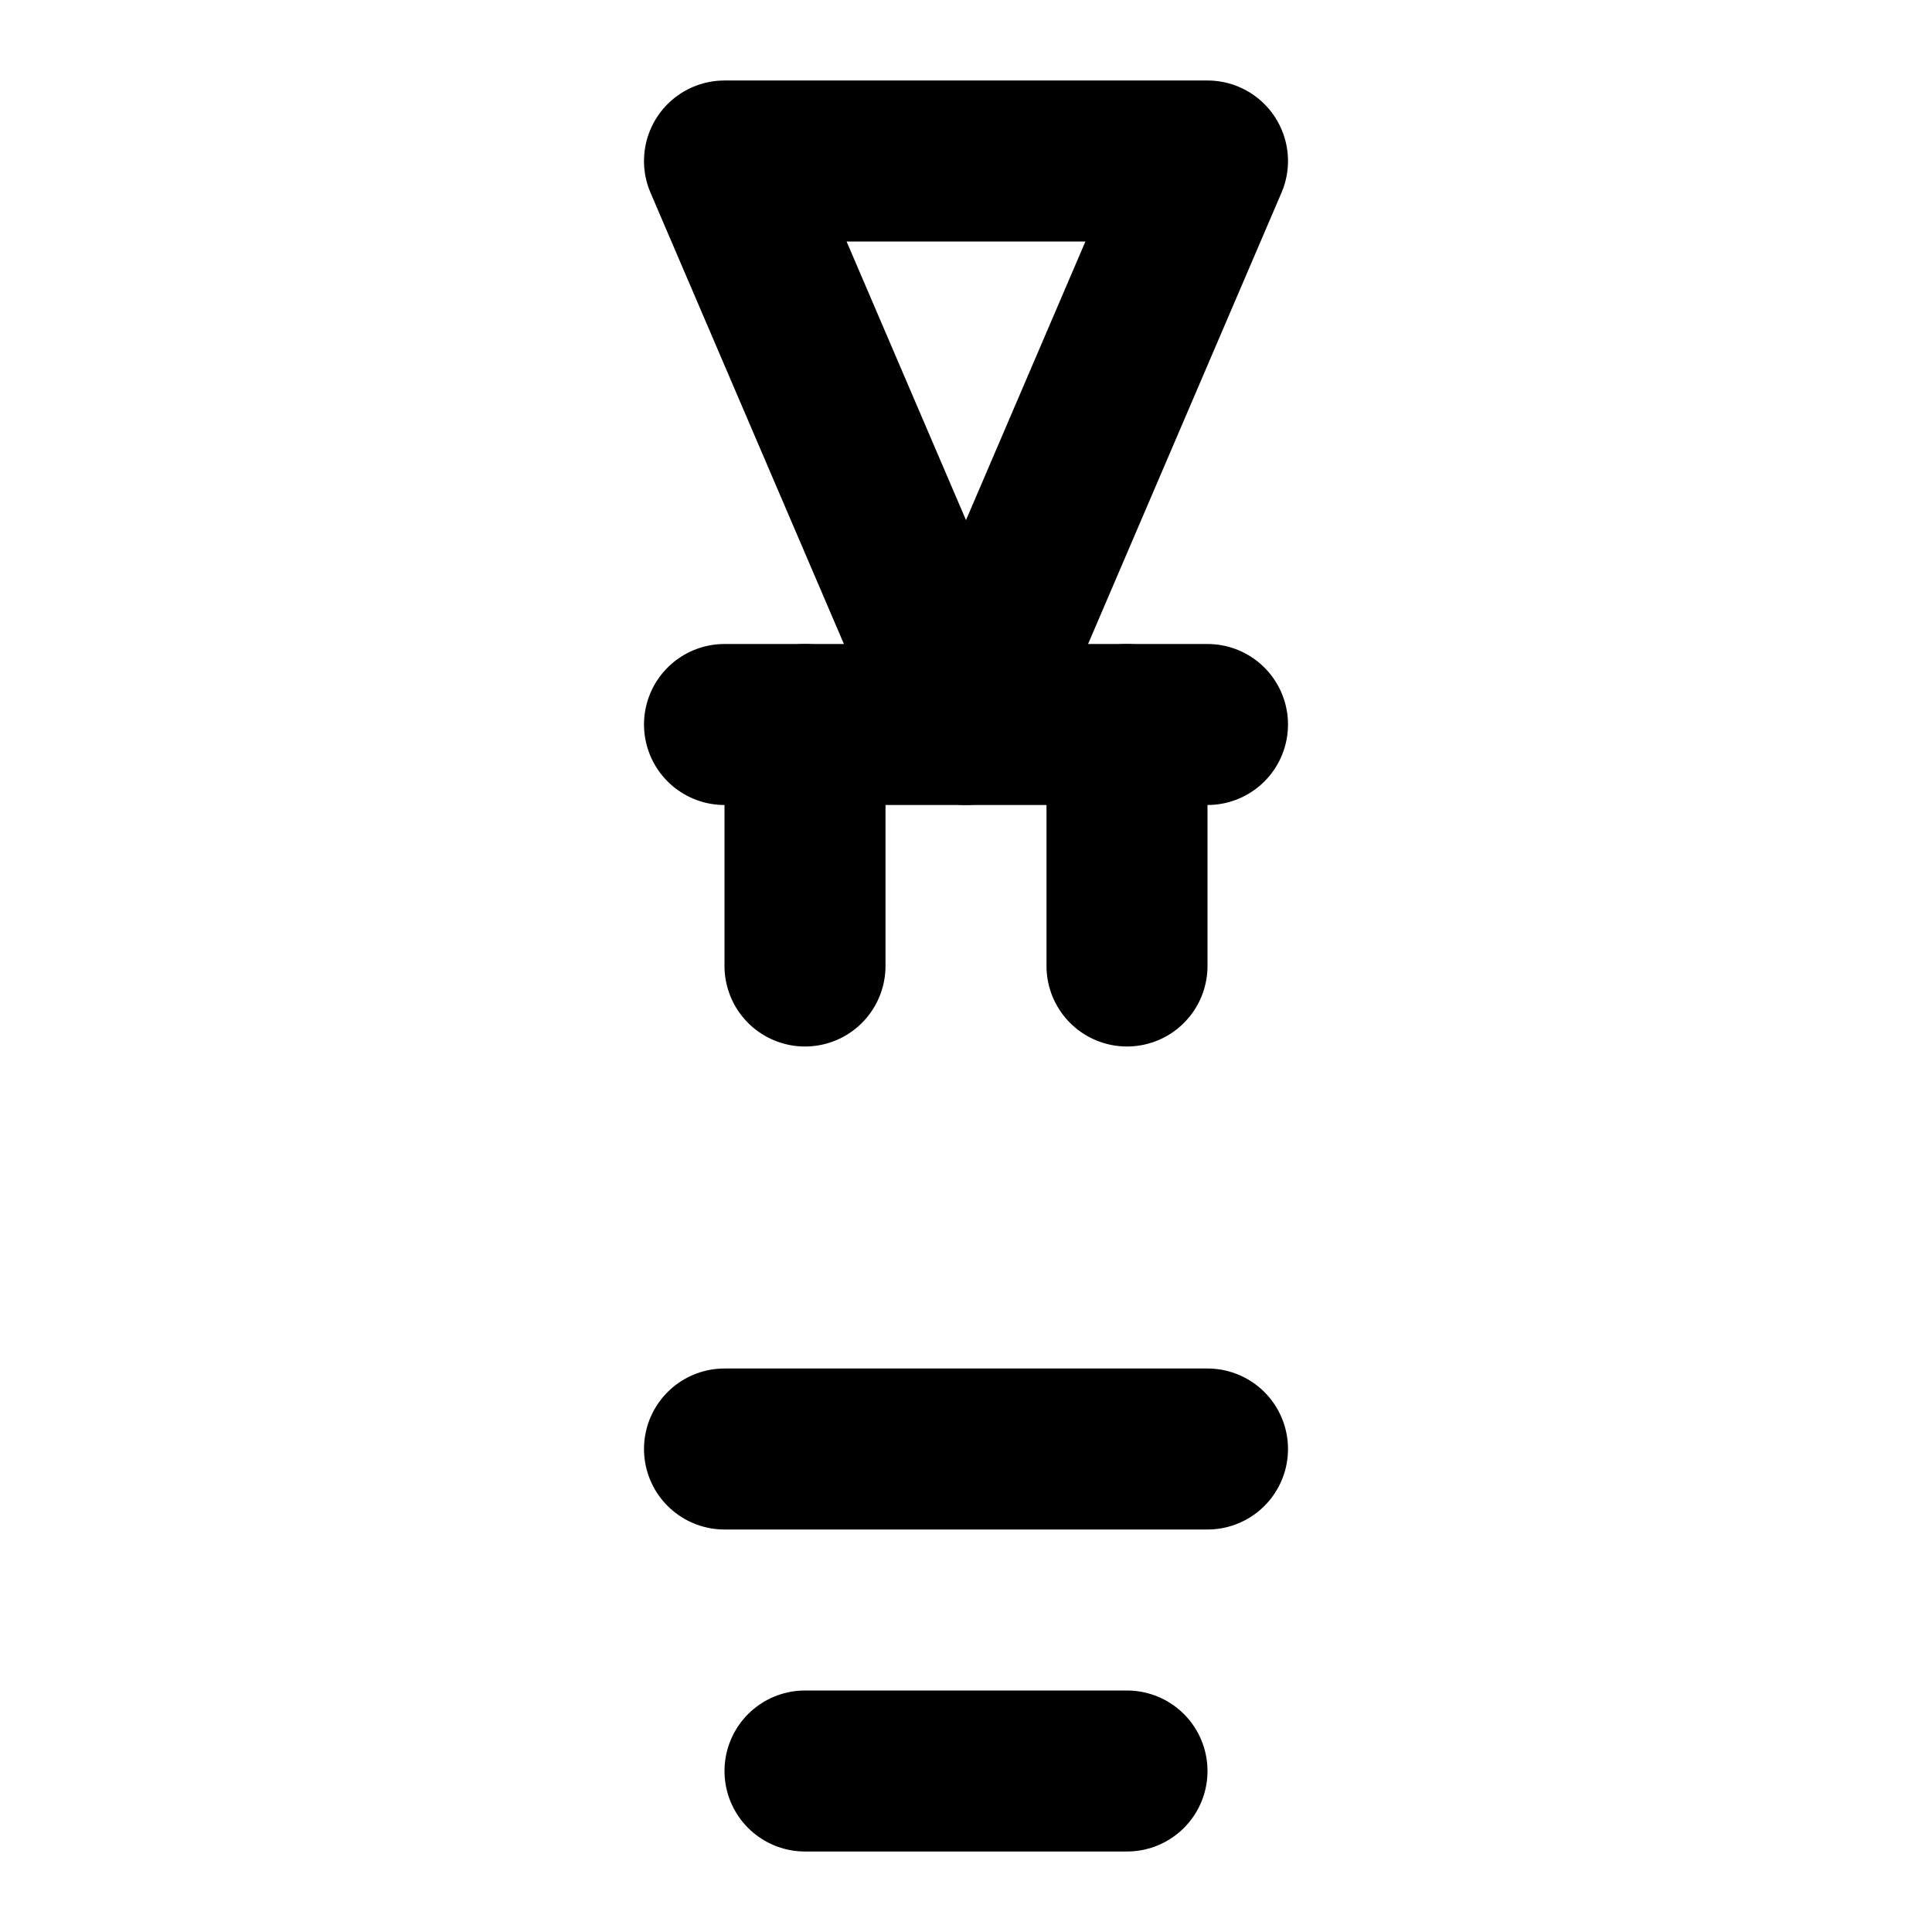 <svg xmlns="http://www.w3.org/2000/svg" width="24" height="24" viewBox="0 0 24 24" fill="none" stroke="currentColor" stroke-width="2" stroke-linecap="round" stroke-linejoin="round">
  <path d="M9 18h6"/>
  <path d="M10 22h4"/>
  <path d="m15 2-3 7-3-7h6z"/>
  <path d="M9 9h6"/>
  <path d="M10 9v3"/>
  <path d="M14 9v3"/>
</svg>